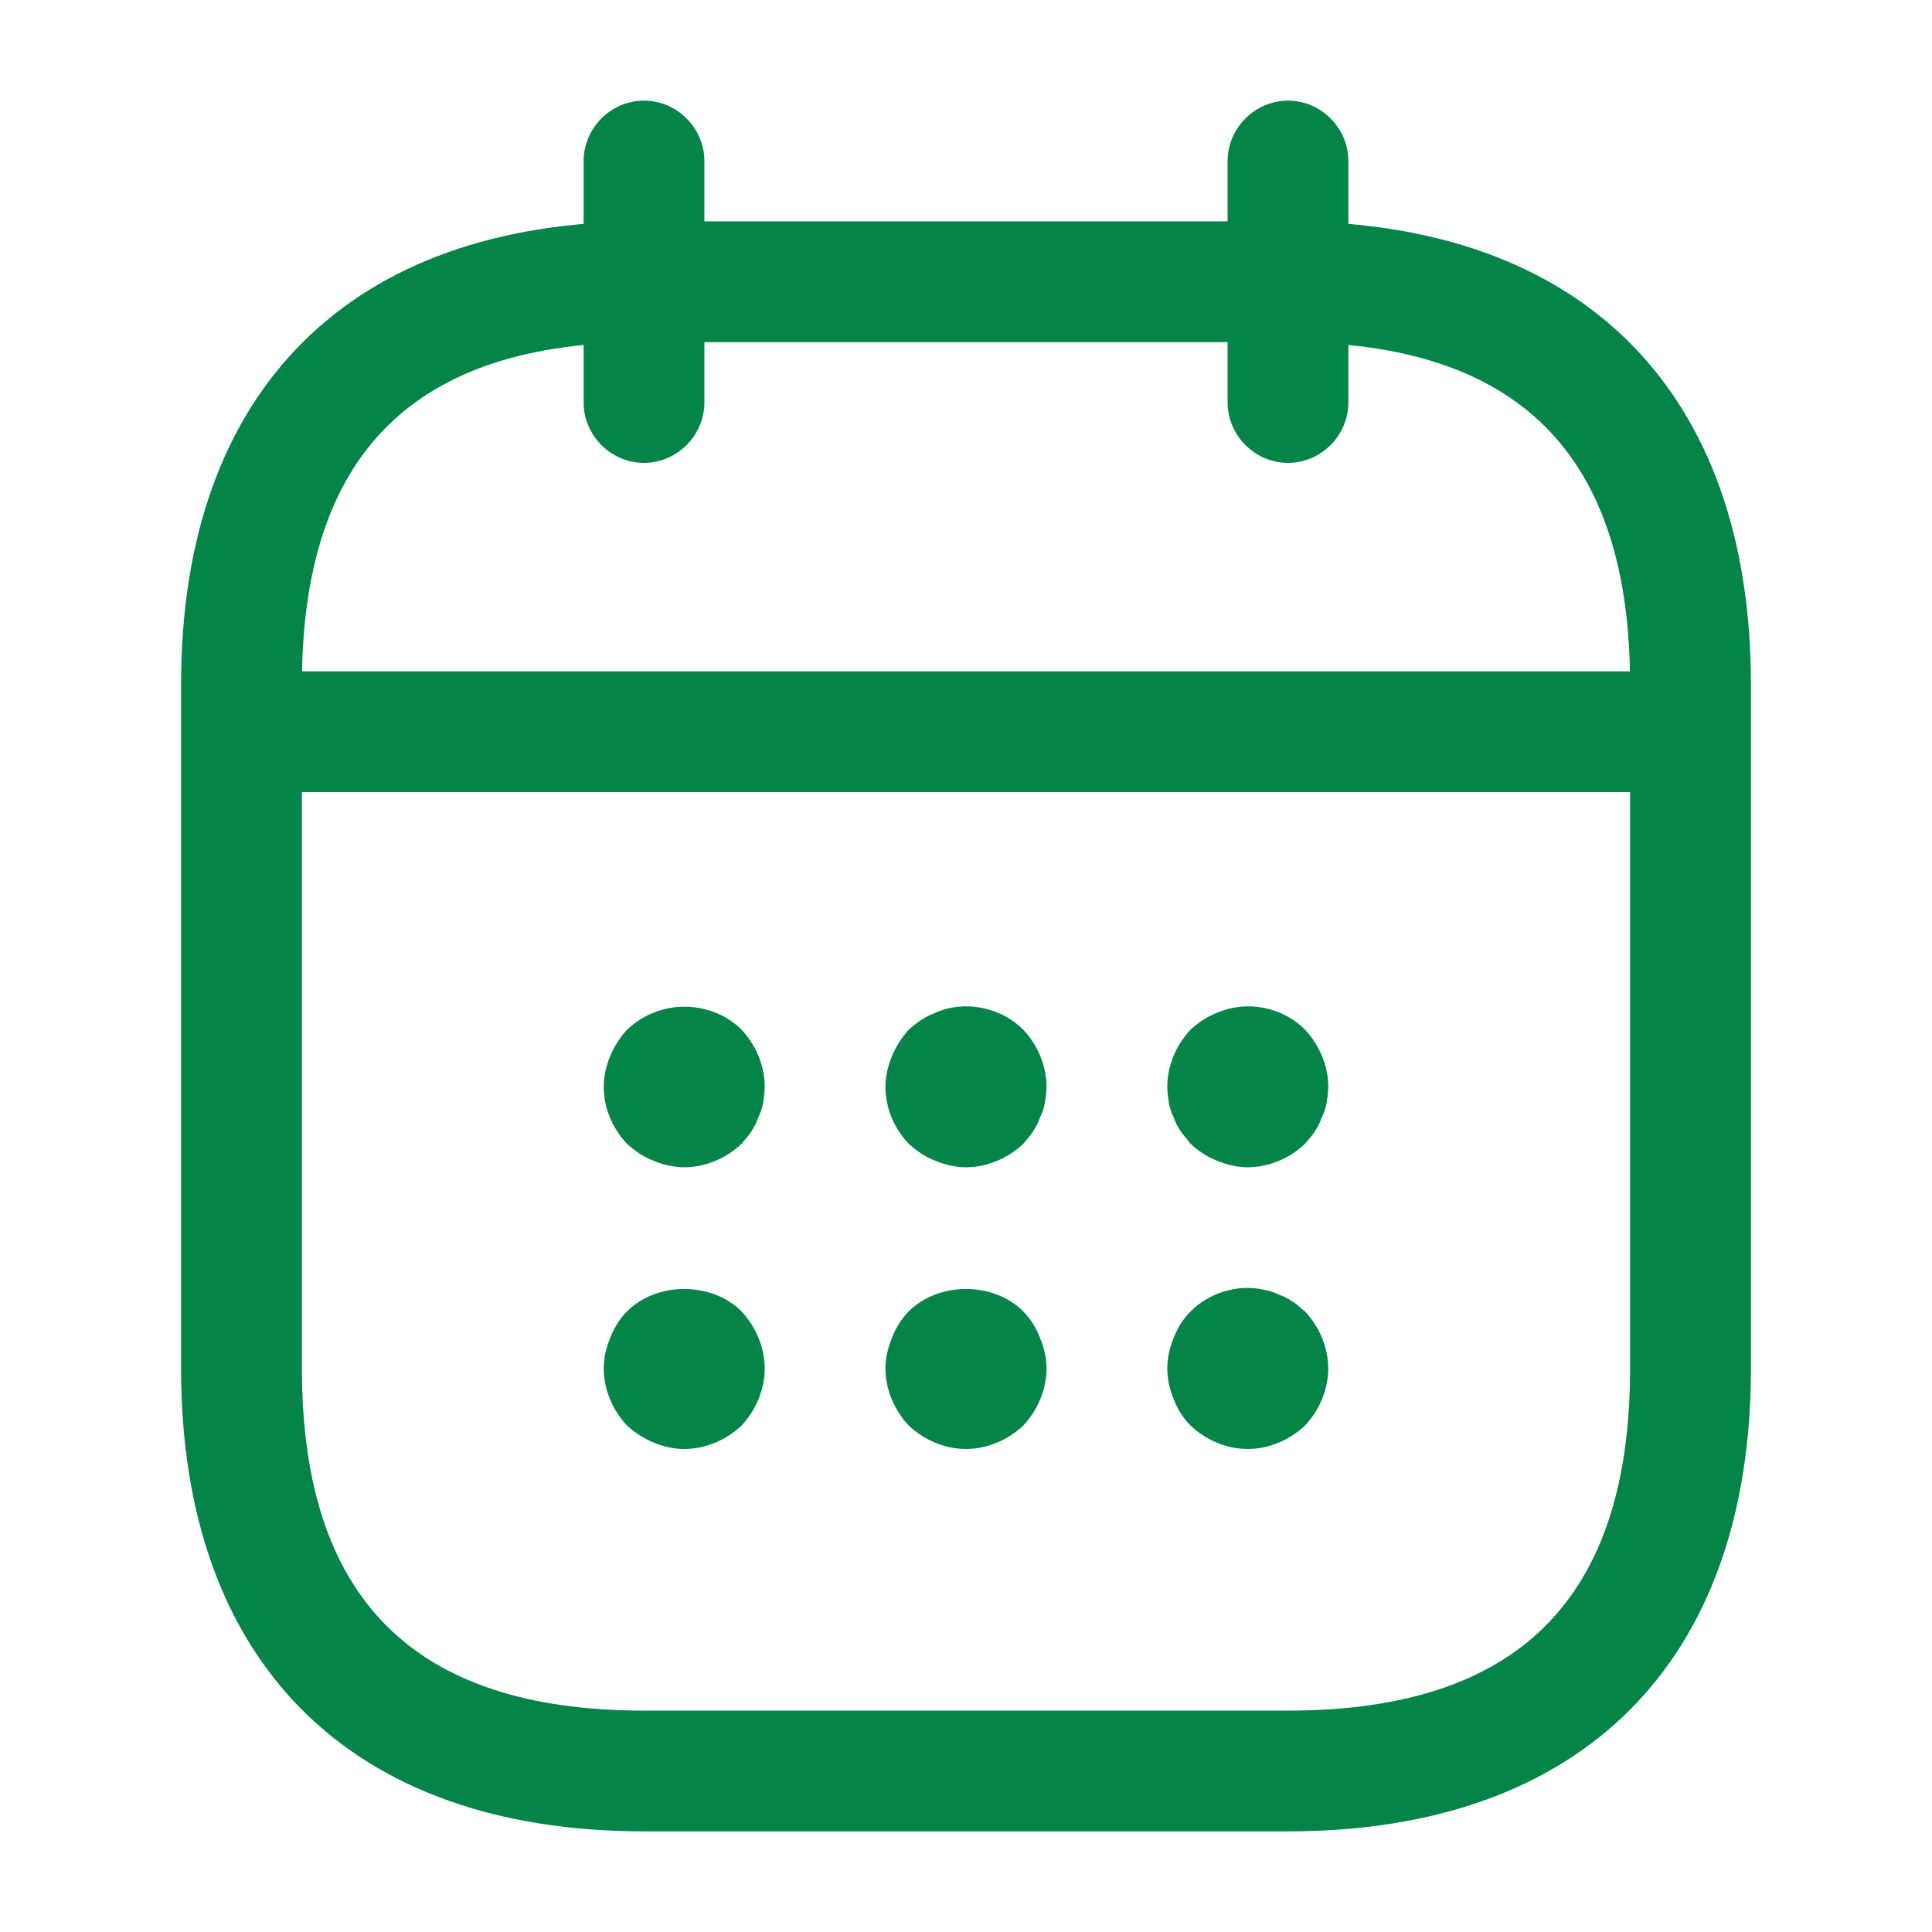 <svg width="22" height="22" viewBox="0 0 22 22" fill="none" xmlns="http://www.w3.org/2000/svg">
<path d="M7.333 5.271C6.957 5.271 6.646 4.959 6.646 4.583V1.833C6.646 1.458 6.957 1.146 7.333 1.146C7.709 1.146 8.021 1.458 8.021 1.833V4.583C8.021 4.959 7.709 5.271 7.333 5.271Z" fill="#048547"/>
<path d="M14.667 5.271C14.291 5.271 13.979 4.959 13.979 4.583V1.833C13.979 1.458 14.291 1.146 14.667 1.146C15.043 1.146 15.354 1.458 15.354 1.833V4.583C15.354 4.959 15.043 5.271 14.667 5.271Z" fill="#048547"/>
<path d="M7.792 13.292C7.673 13.292 7.553 13.264 7.443 13.218C7.324 13.172 7.232 13.108 7.141 13.026C6.976 12.852 6.875 12.623 6.875 12.375C6.875 12.256 6.902 12.137 6.948 12.027C6.994 11.917 7.058 11.816 7.141 11.724C7.232 11.642 7.324 11.577 7.443 11.532C7.773 11.394 8.186 11.467 8.443 11.724C8.607 11.898 8.708 12.137 8.708 12.375C8.708 12.43 8.699 12.494 8.69 12.558C8.681 12.613 8.662 12.668 8.635 12.723C8.617 12.778 8.589 12.833 8.553 12.888C8.525 12.934 8.479 12.98 8.443 13.026C8.268 13.191 8.03 13.292 7.792 13.292Z" fill="#048547"/>
<path d="M11 13.292C10.881 13.292 10.762 13.264 10.652 13.218C10.532 13.172 10.441 13.108 10.349 13.026C10.184 12.852 10.083 12.623 10.083 12.375C10.083 12.256 10.111 12.137 10.157 12.027C10.202 11.917 10.267 11.816 10.349 11.724C10.441 11.642 10.532 11.578 10.652 11.532C10.982 11.385 11.394 11.467 11.651 11.724C11.816 11.898 11.917 12.137 11.917 12.375C11.917 12.43 11.907 12.494 11.898 12.558C11.889 12.613 11.871 12.668 11.843 12.723C11.825 12.778 11.797 12.833 11.761 12.888C11.733 12.934 11.687 12.98 11.651 13.026C11.477 13.191 11.238 13.292 11 13.292Z" fill="#048547"/>
<path d="M14.208 13.292C14.089 13.292 13.97 13.264 13.86 13.218C13.741 13.172 13.649 13.108 13.558 13.026C13.521 12.98 13.484 12.934 13.448 12.888C13.411 12.833 13.383 12.778 13.365 12.723C13.338 12.668 13.319 12.613 13.31 12.558C13.301 12.494 13.292 12.43 13.292 12.375C13.292 12.137 13.393 11.898 13.558 11.724C13.649 11.642 13.741 11.578 13.86 11.532C14.199 11.385 14.603 11.467 14.859 11.724C15.024 11.898 15.125 12.137 15.125 12.375C15.125 12.43 15.116 12.494 15.107 12.558C15.098 12.613 15.079 12.668 15.052 12.723C15.033 12.778 15.006 12.833 14.969 12.888C14.942 12.934 14.896 12.98 14.859 13.026C14.685 13.191 14.447 13.292 14.208 13.292Z" fill="#048547"/>
<path d="M7.792 16.5C7.673 16.5 7.553 16.473 7.443 16.427C7.333 16.381 7.232 16.317 7.141 16.234C6.976 16.06 6.875 15.822 6.875 15.583C6.875 15.464 6.902 15.345 6.948 15.235C6.994 15.116 7.058 15.015 7.141 14.932C7.48 14.593 8.103 14.593 8.443 14.932C8.607 15.107 8.708 15.345 8.708 15.583C8.708 15.822 8.607 16.06 8.443 16.234C8.268 16.399 8.03 16.5 7.792 16.5Z" fill="#048547"/>
<path d="M11 16.5C10.762 16.5 10.523 16.399 10.349 16.234C10.184 16.06 10.083 15.822 10.083 15.583C10.083 15.464 10.111 15.345 10.157 15.235C10.202 15.116 10.267 15.015 10.349 14.932C10.688 14.593 11.312 14.593 11.651 14.932C11.733 15.015 11.797 15.116 11.843 15.235C11.889 15.345 11.917 15.464 11.917 15.583C11.917 15.822 11.816 16.06 11.651 16.234C11.477 16.399 11.238 16.5 11 16.5Z" fill="#048547"/>
<path d="M14.208 16.5C13.97 16.5 13.732 16.399 13.558 16.234C13.475 16.152 13.411 16.051 13.365 15.932C13.319 15.822 13.292 15.703 13.292 15.583C13.292 15.464 13.319 15.345 13.365 15.235C13.411 15.116 13.475 15.015 13.558 14.933C13.768 14.722 14.089 14.621 14.383 14.685C14.447 14.694 14.502 14.713 14.557 14.74C14.612 14.758 14.667 14.786 14.722 14.823C14.768 14.85 14.813 14.896 14.859 14.933C15.024 15.107 15.125 15.345 15.125 15.583C15.125 15.822 15.024 16.06 14.859 16.234C14.685 16.399 14.447 16.5 14.208 16.5Z" fill="#048547"/>
<path d="M18.792 9.02H3.208C2.832 9.02 2.521 8.708 2.521 8.333C2.521 7.957 2.832 7.645 3.208 7.645H18.792C19.167 7.645 19.479 7.957 19.479 8.333C19.479 8.708 19.167 9.02 18.792 9.02Z" fill="#048547"/>
<path d="M14.667 20.854H7.333C3.987 20.854 2.062 18.929 2.062 15.583V7.792C2.062 4.446 3.987 2.521 7.333 2.521H14.667C18.012 2.521 19.938 4.446 19.938 7.792V15.583C19.938 18.929 18.012 20.854 14.667 20.854ZM7.333 3.896C4.712 3.896 3.438 5.17 3.438 7.792V15.583C3.438 18.205 4.712 19.479 7.333 19.479H14.667C17.288 19.479 18.562 18.205 18.562 15.583V7.792C18.562 5.17 17.288 3.896 14.667 3.896H7.333Z" fill="#048547"/>
</svg>
